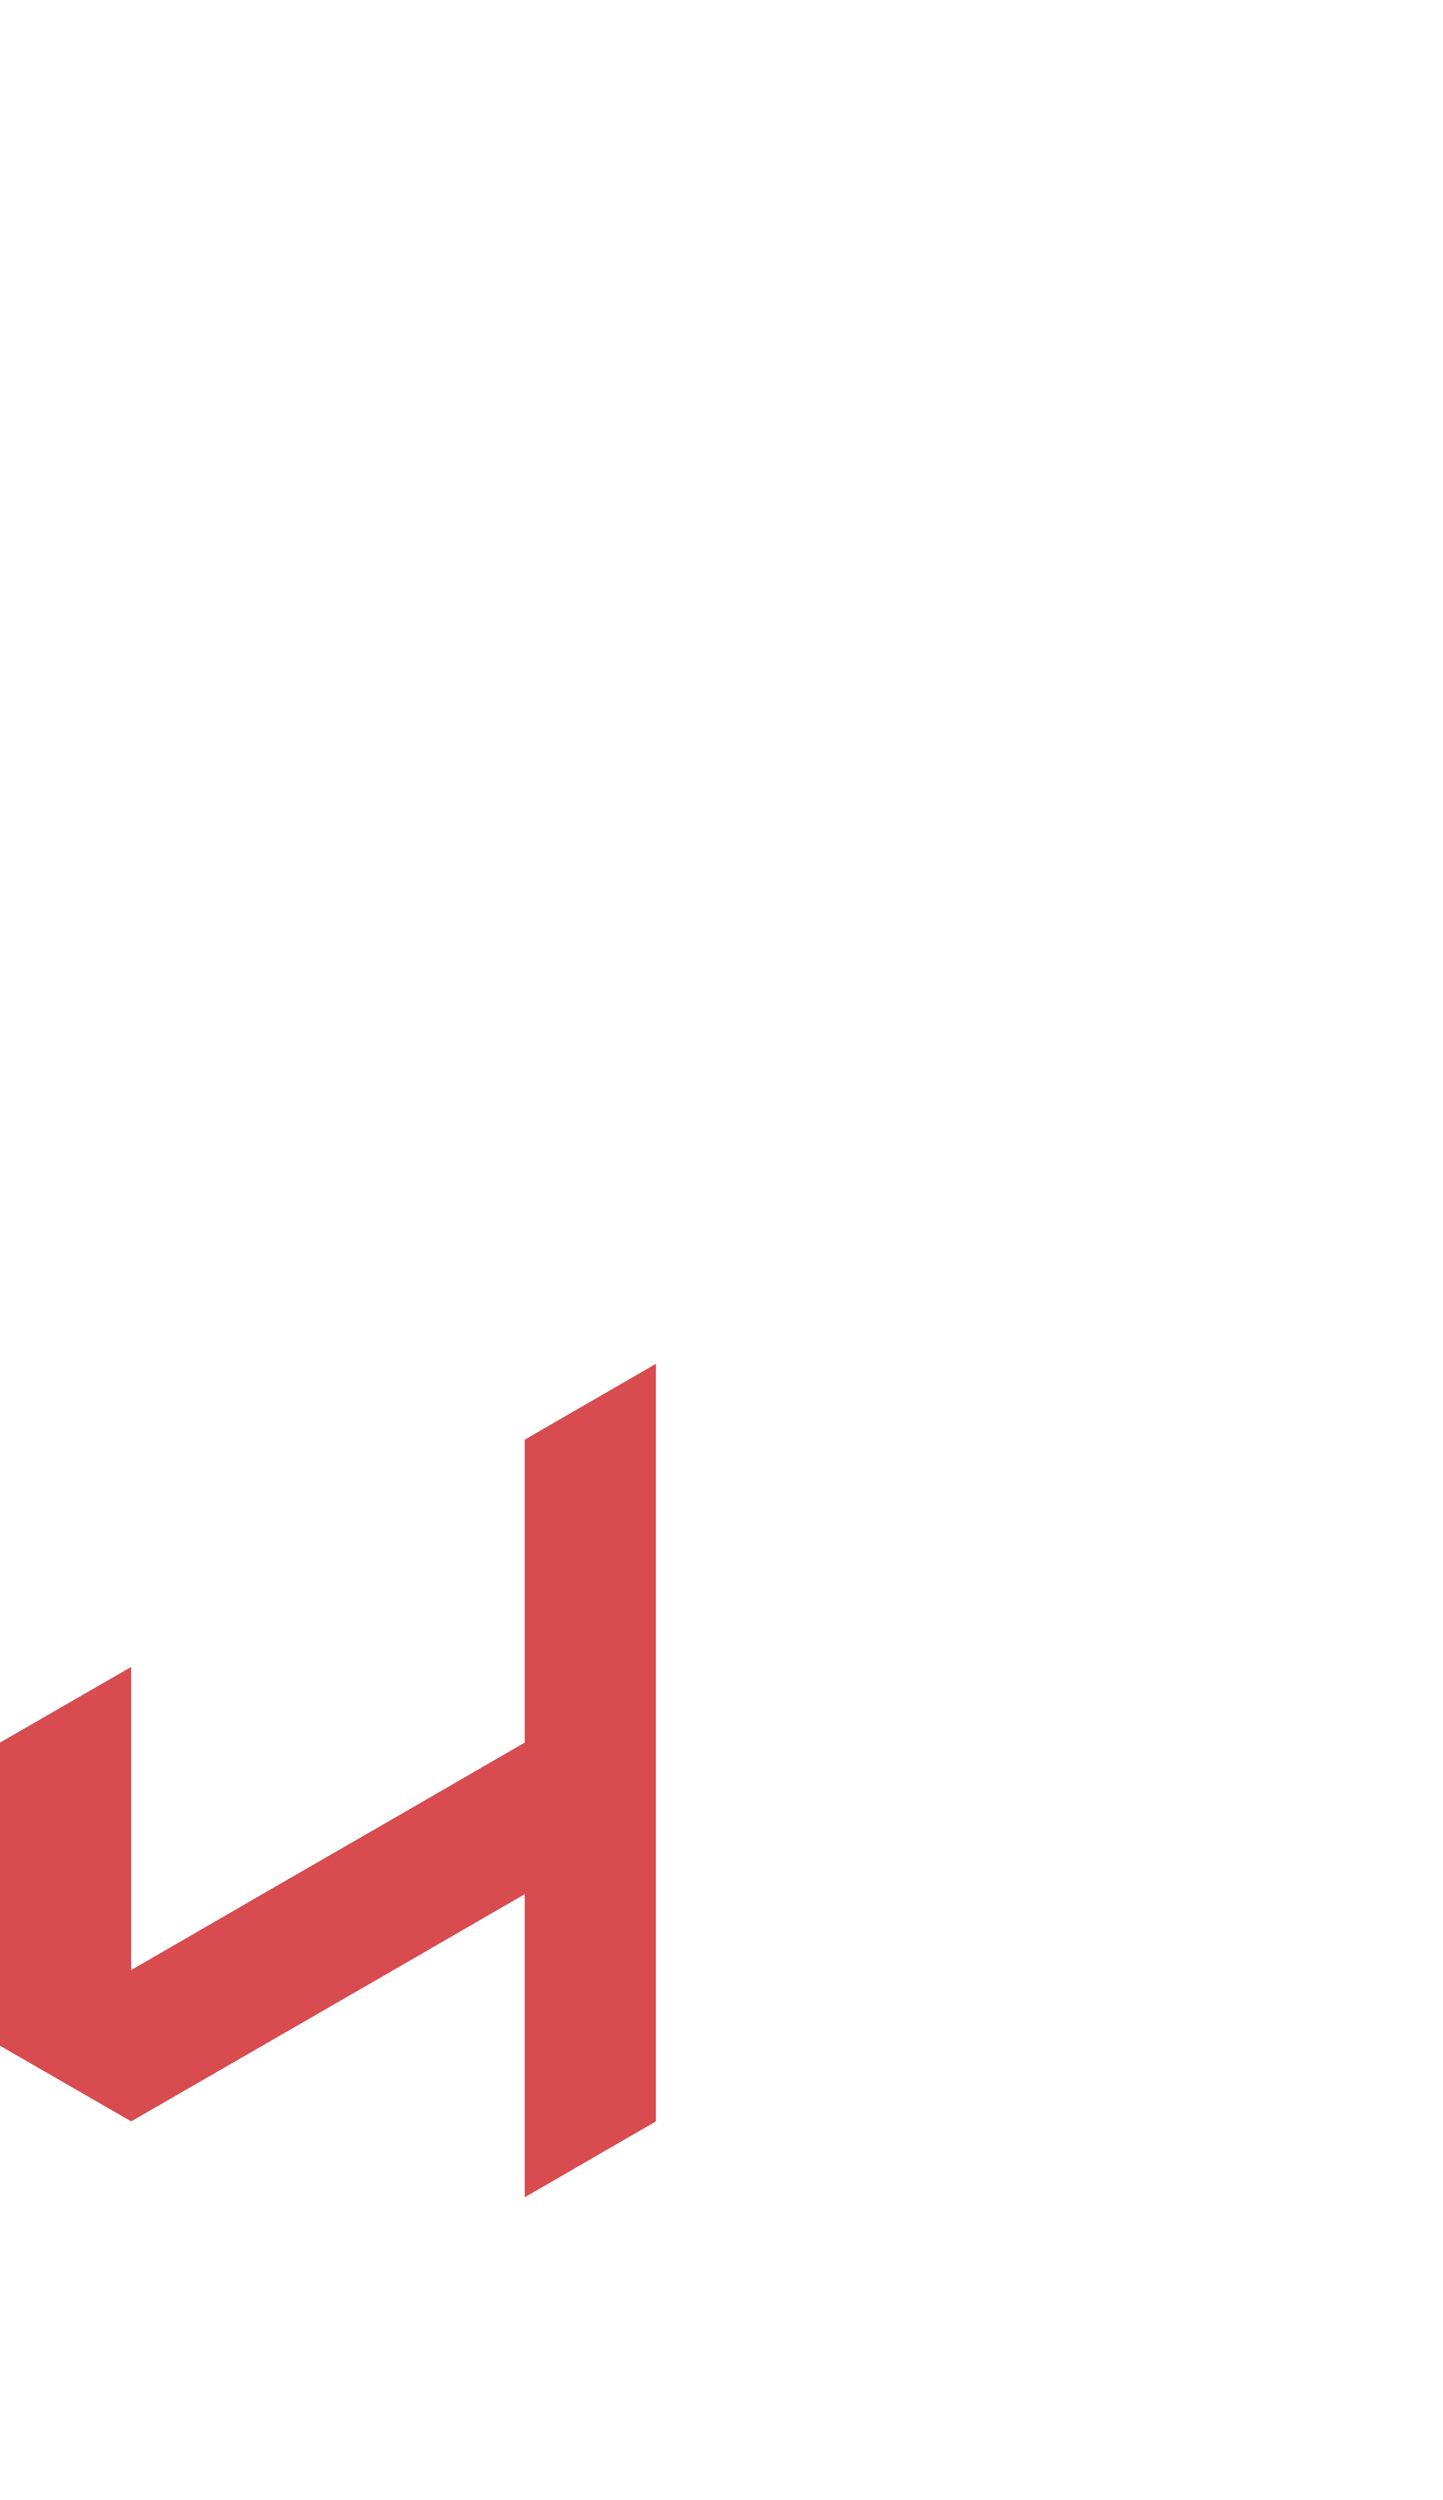 <?xml version="1.0" encoding="utf-8"?>
<!-- Generator: Adobe Illustrator 25.2.0, SVG Export Plug-In . SVG Version: 6.00 Build 0)  -->
<svg version="1.1" id="Layer_1" xmlns="http://www.w3.org/2000/svg" xmlns:xlink="http://www.w3.org/1999/xlink" x="0px" y="0px"
	 viewBox="0 0 660 1143.1" style="enable-background:new 0 0 660 1143.1;" xml:space="preserve">
<style type="text/css">
	.st0{fill:#D84B4F;}
</style>
<polygon class="st0" points="0,935.4 60,970 60,970 120,935.4 120,935.4 180,900.8 180,900.8 240,866.1 240,866.1 240,866.1 
	240,935.4 240,935.4 240,1004.7 300,970 300,900.8 300,900.8 300,831.5 300,831.5 300,762.2 300,692.9 300,623.6 240,658.3 
	240,658.3 240,727.6 240,796.8 240,796.8 180,831.5 180,831.5 120,866.1 120,866.1 60,900.8 60,900.8 60,900.8 60,900.8 60,831.5 
	60,831.5 60,831.5 60,762.2 60,762.2 0,796.8 0,866.1 "/>
</svg>
